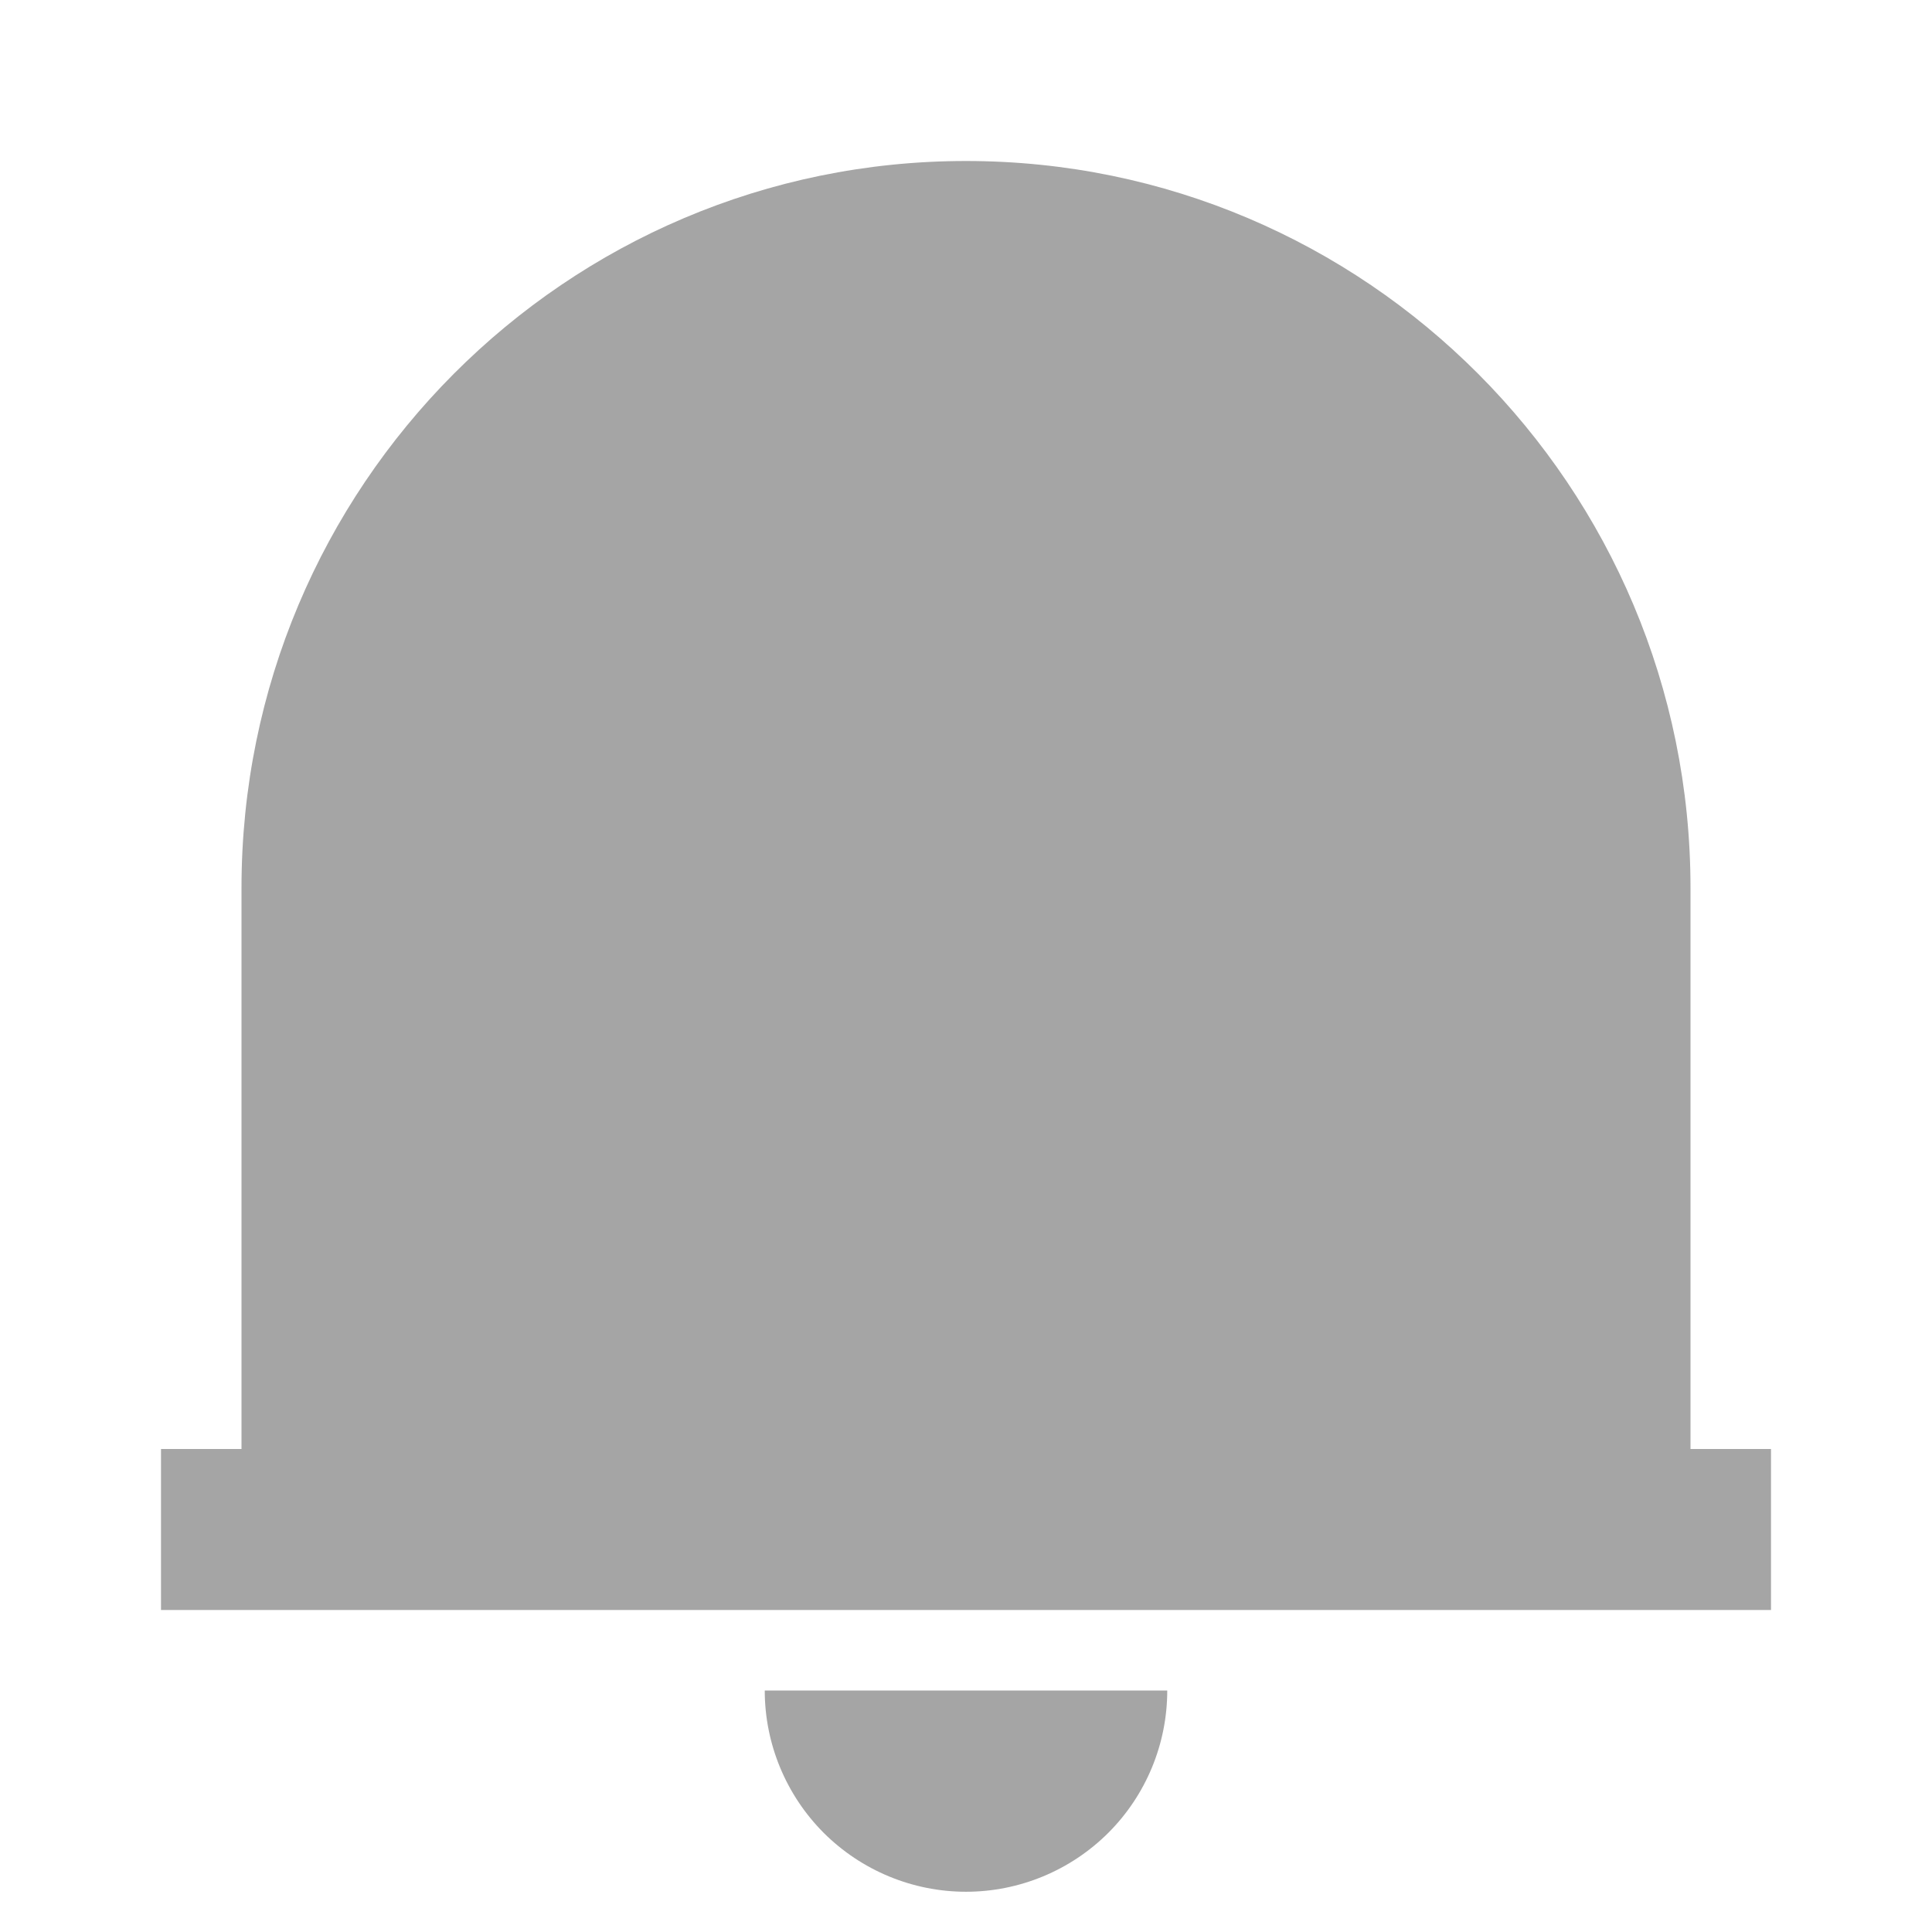 <svg width="18" height="18" viewBox="0 0 18 18" fill="none" xmlns="http://www.w3.org/2000/svg">
<path d="M16.5 15H1.5V13.5H2.25V8.273C2.25 4.532 5.272 1.5 9 1.5C12.727 1.5 15.75 4.532 15.75 8.273V13.5H16.5V15ZM7.125 15.75H10.875C10.875 16.247 10.678 16.724 10.326 17.076C9.974 17.427 9.497 17.625 9 17.625C8.503 17.625 8.026 17.427 7.674 17.076C7.323 16.724 7.125 16.247 7.125 15.75Z" fill="#A5A5A5"/>
</svg>

